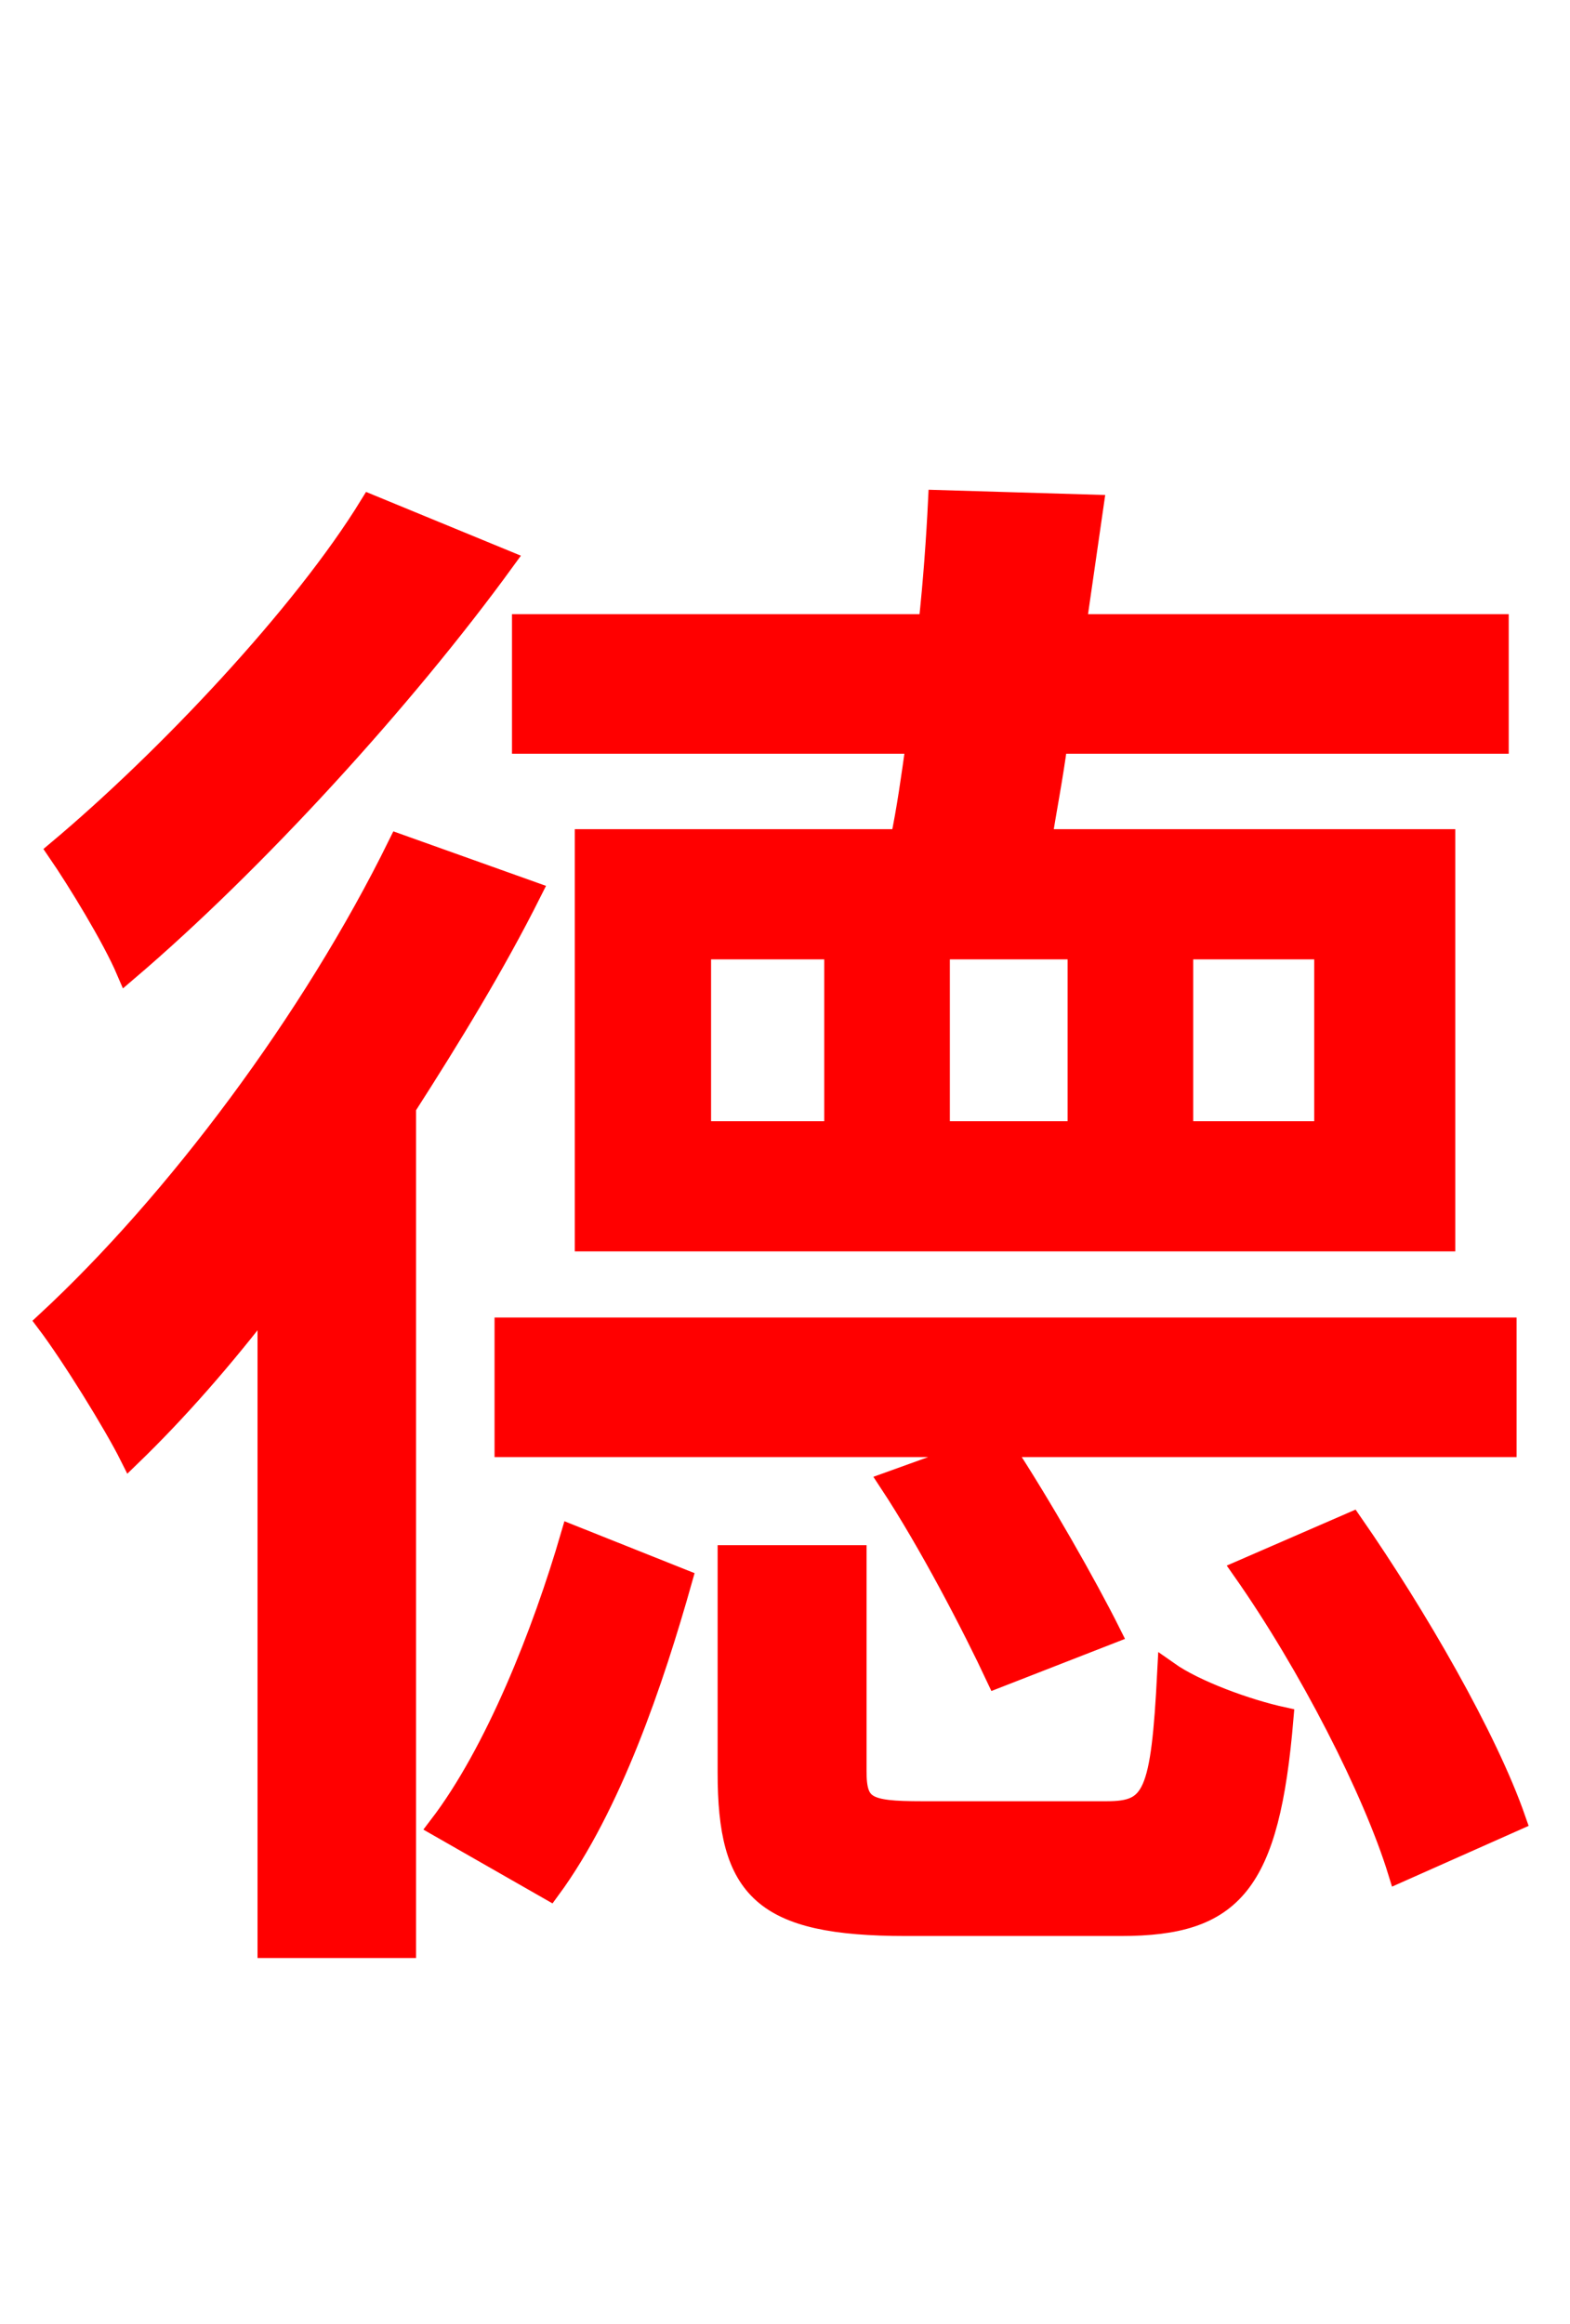 <svg xmlns="http://www.w3.org/2000/svg" xmlns:xlink="http://www.w3.org/1999/xlink" width="72" height="106.56"><path fill="red" stroke="red" d="M69.05 60.91L23.18 60.91L23.18 66.31L45.43 66.31L40.82 67.97C42.62 70.70 44.64 74.59 45.72 76.90L50.90 74.88C49.82 72.72 47.74 69.05 45.94 66.31L69.05 66.31ZM49.46 51.91L43.06 51.91L43.06 43.49L49.46 43.49ZM54.22 43.49L60.77 43.49L60.77 51.91L54.22 51.91ZM38.30 51.91L32.11 51.91L32.11 43.49L38.30 43.49ZM26.86 38.52L26.86 56.88L66.24 56.88L66.24 38.52L47.74 38.52C47.95 37.15 48.24 35.71 48.46 34.06L68.69 34.06L68.69 28.66L49.32 28.66L50.11 23.18L43.06 22.97C42.98 24.62 42.84 26.64 42.62 28.66L23.98 28.66L23.98 34.06L42.05 34.06C41.83 35.64 41.62 37.15 41.33 38.52ZM16.99 23.18C13.90 28.22 7.63 34.85 2.66 39.02C3.60 40.39 5.18 42.98 5.83 44.50C11.66 39.53 18.50 32.04 23.11 25.70ZM18.29 38.74C14.33 46.80 8.06 55.15 2.16 60.62C3.31 62.14 5.26 65.30 5.98 66.74C8.06 64.73 10.22 62.28 12.31 59.54L12.31 89.28L18.58 89.28L18.58 50.76C20.66 47.52 22.68 44.21 24.34 40.90ZM25.20 86.62C28.01 82.80 29.95 77.04 31.25 72.43L26.21 70.42C24.91 74.88 22.75 80.35 20.16 83.74ZM42.26 83.09C39.74 83.09 39.24 82.87 39.24 81.22L39.24 71.35L33.41 71.35L33.41 81.29C33.41 86.62 34.99 88.27 41.54 88.27L51.41 88.27C56.52 88.27 58.18 86.40 58.82 78.77C57.17 78.41 54.79 77.54 53.57 76.68C53.28 82.30 52.92 83.09 50.76 83.09ZM57.02 72.00C60.05 76.32 63.00 82.08 64.15 85.82L69.48 83.45C68.18 79.70 64.94 74.09 61.99 69.84Z"/></svg>
